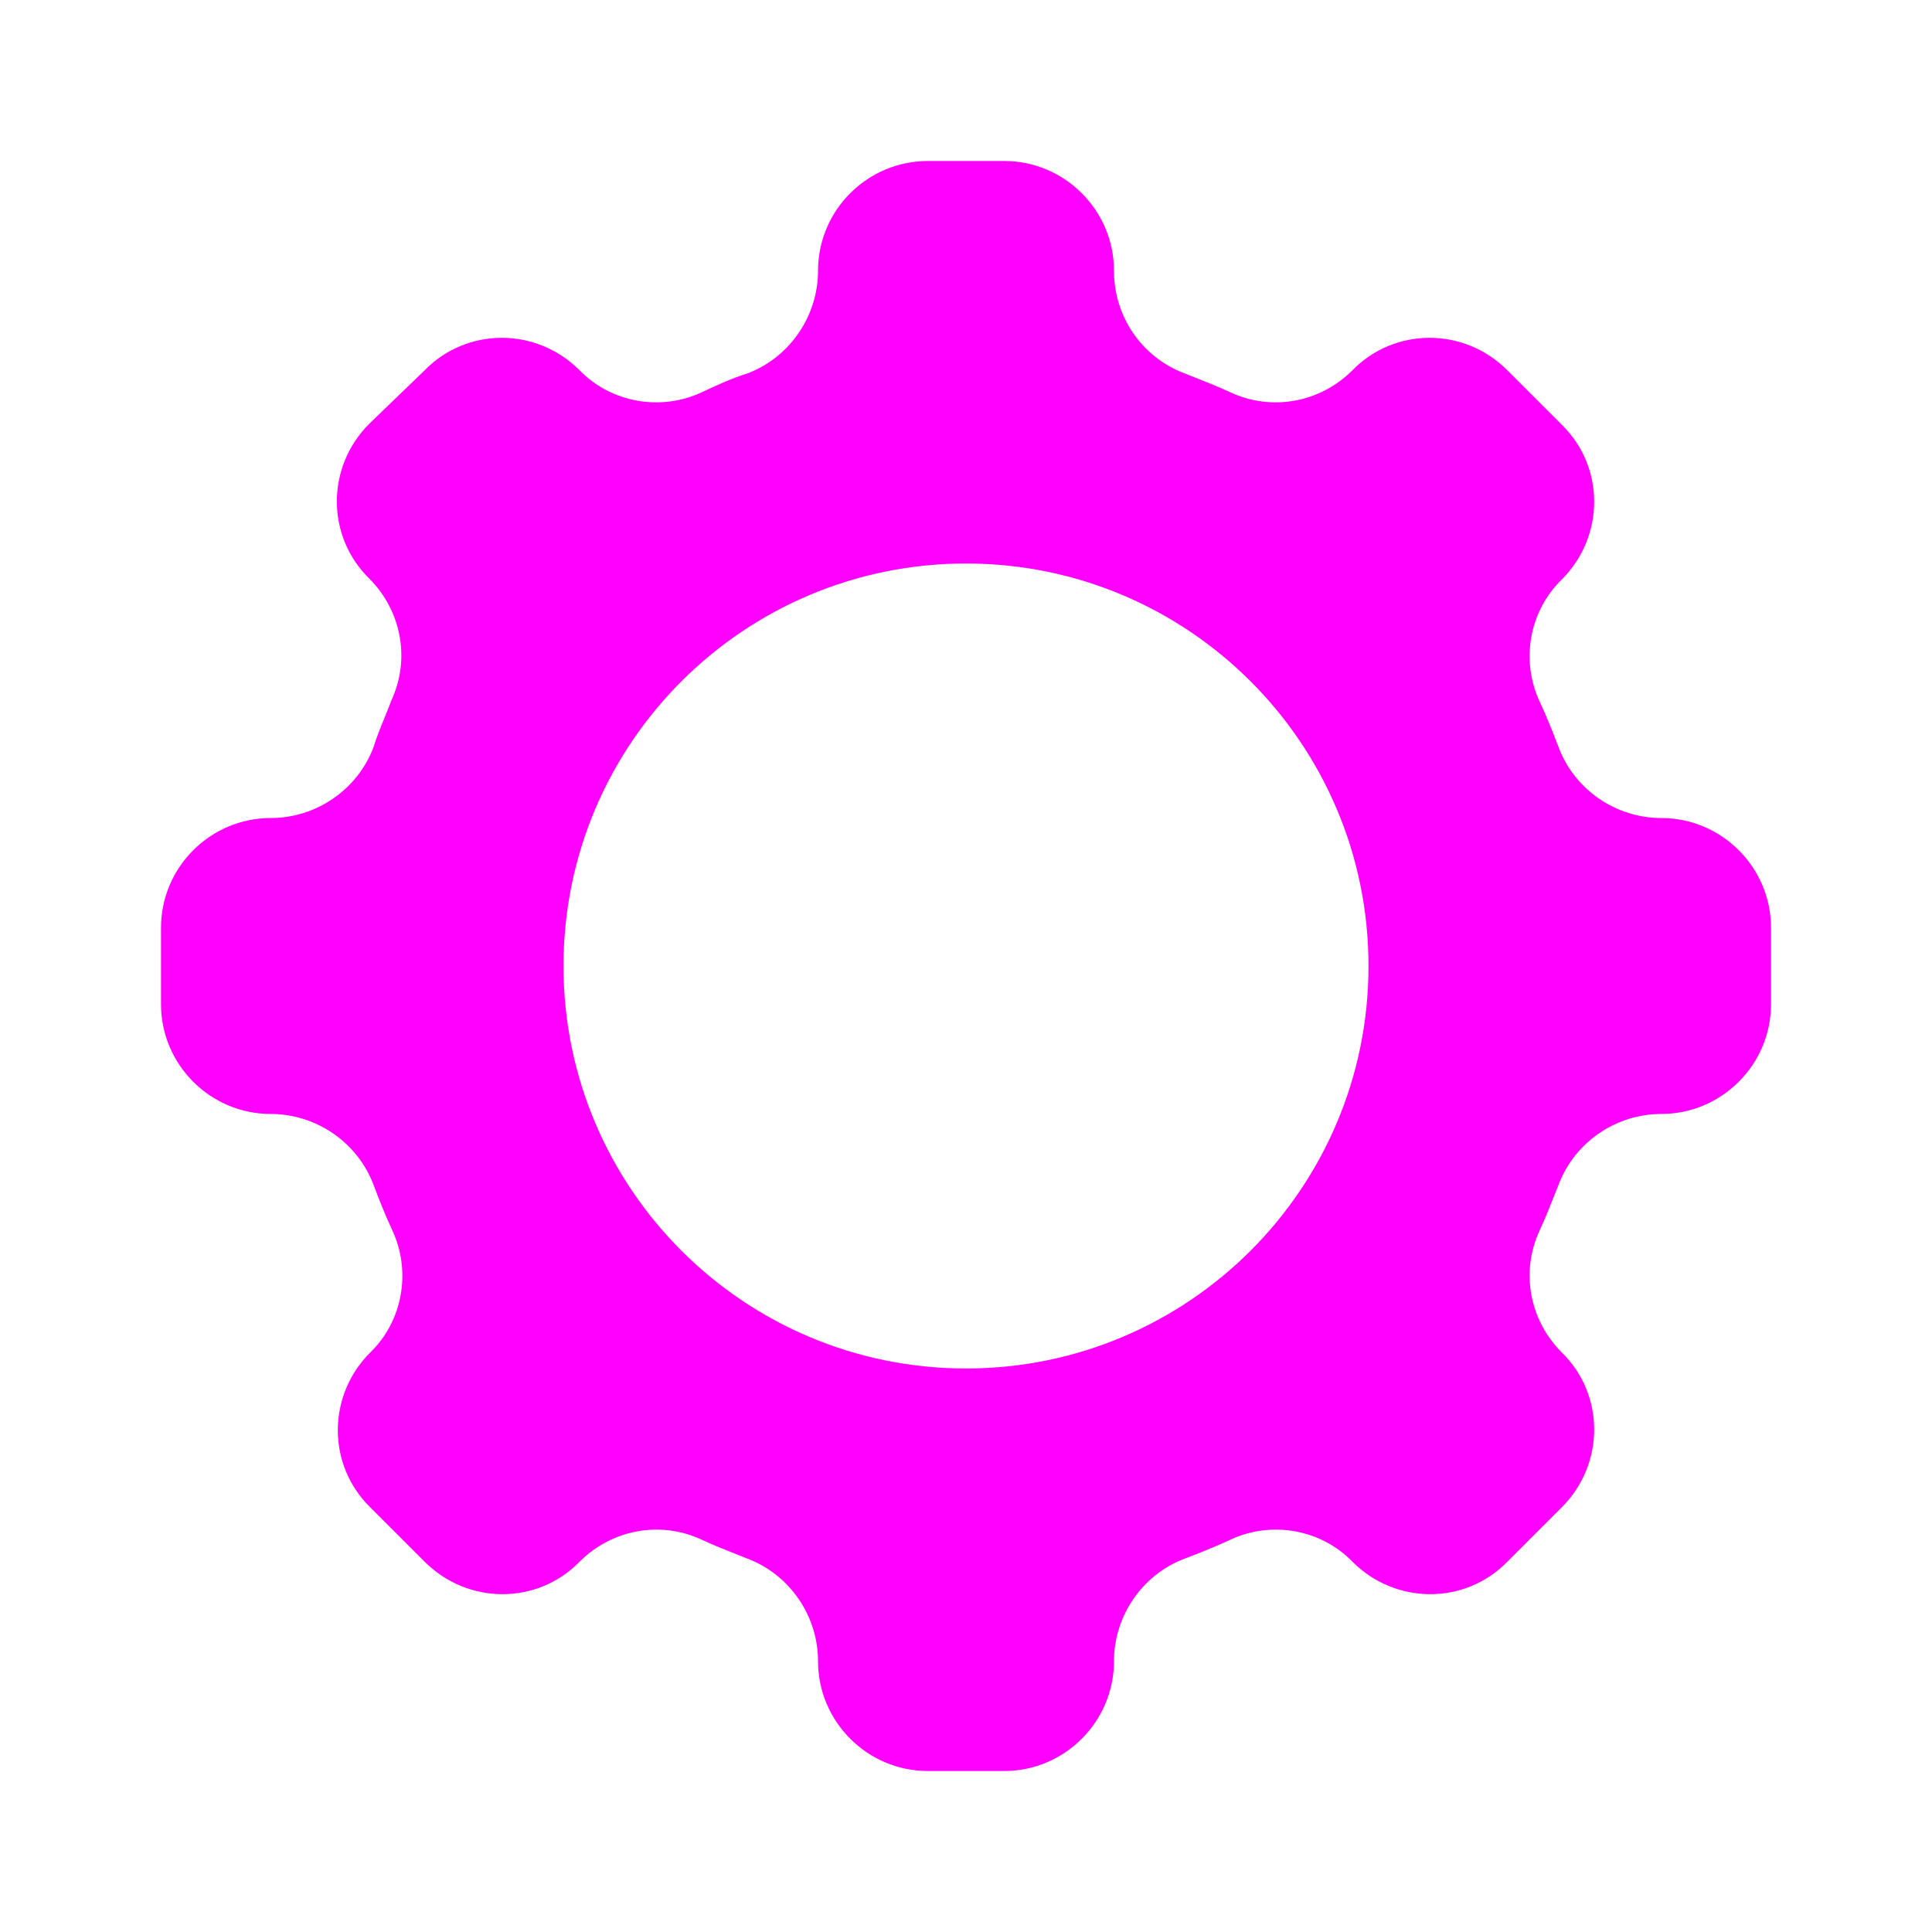 <svg width="24" height="24" viewBox="0 0 24 24" fill="none" xmlns="http://www.w3.org/2000/svg">
<path fill-rule="evenodd" clip-rule="evenodd" d="M19.363 9.287C19.562 9.812 20.075 10.162 20.637 10.162C21.387 10.162 22 10.775 22 11.525V12.475C22 13.225 21.387 13.838 20.637 13.838C20.075 13.838 19.562 14.188 19.363 14.713C19.346 14.754 19.329 14.796 19.313 14.838C19.254 14.988 19.193 15.141 19.125 15.287C18.887 15.8 19 16.4 19.4 16.8C19.938 17.325 19.938 18.188 19.4 18.725L18.725 19.4C18.2 19.938 17.337 19.938 16.8 19.4C16.413 19 15.8 18.887 15.287 19.125C15.1 19.212 14.912 19.288 14.713 19.363C14.188 19.562 13.838 20.075 13.838 20.637C13.838 21.387 13.225 22 12.475 22H11.525C10.775 22 10.162 21.387 10.162 20.637C10.162 20.075 9.812 19.562 9.287 19.363C9.246 19.346 9.204 19.329 9.162 19.313C9.012 19.254 8.859 19.193 8.713 19.125C8.2 18.887 7.6 19 7.2 19.4C6.675 19.938 5.812 19.938 5.275 19.4L4.6 18.725C4.062 18.2 4.062 17.337 4.6 16.8C5 16.413 5.112 15.8 4.875 15.287C4.787 15.1 4.713 14.912 4.638 14.713C4.438 14.188 3.925 13.838 3.362 13.838C2.612 13.838 2 13.225 2 12.475V11.525C2 10.775 2.612 10.162 3.362 10.162C3.925 10.162 4.438 9.812 4.638 9.287C4.677 9.161 4.726 9.04 4.776 8.918C4.805 8.846 4.835 8.774 4.862 8.7C5.1 8.188 4.987 7.588 4.588 7.188C4.05 6.662 4.05 5.8 4.588 5.263L5.275 4.6C5.8 4.062 6.662 4.062 7.2 4.6C7.588 5 8.2 5.112 8.713 4.875C8.9 4.787 9.088 4.7 9.287 4.638C9.812 4.438 10.162 3.925 10.162 3.362C10.162 2.612 10.775 2 11.525 2H12.475C13.225 2 13.838 2.612 13.838 3.362C13.838 3.938 14.188 4.438 14.713 4.638C14.754 4.654 14.796 4.671 14.838 4.687C14.988 4.746 15.141 4.807 15.287 4.875C15.8 5.112 16.4 5 16.8 4.6C17.325 4.062 18.188 4.062 18.725 4.6L19.4 5.275C19.938 5.8 19.938 6.662 19.4 7.2C19 7.588 18.887 8.2 19.125 8.713C19.212 8.9 19.288 9.088 19.363 9.287ZM12 17C9.238 17 7 14.762 7 12C7 9.238 9.238 7 12 7C14.762 7 17 9.238 17 12C17 14.762 14.762 17 12 17Z" fill="#ff00ff"/>
</svg>
